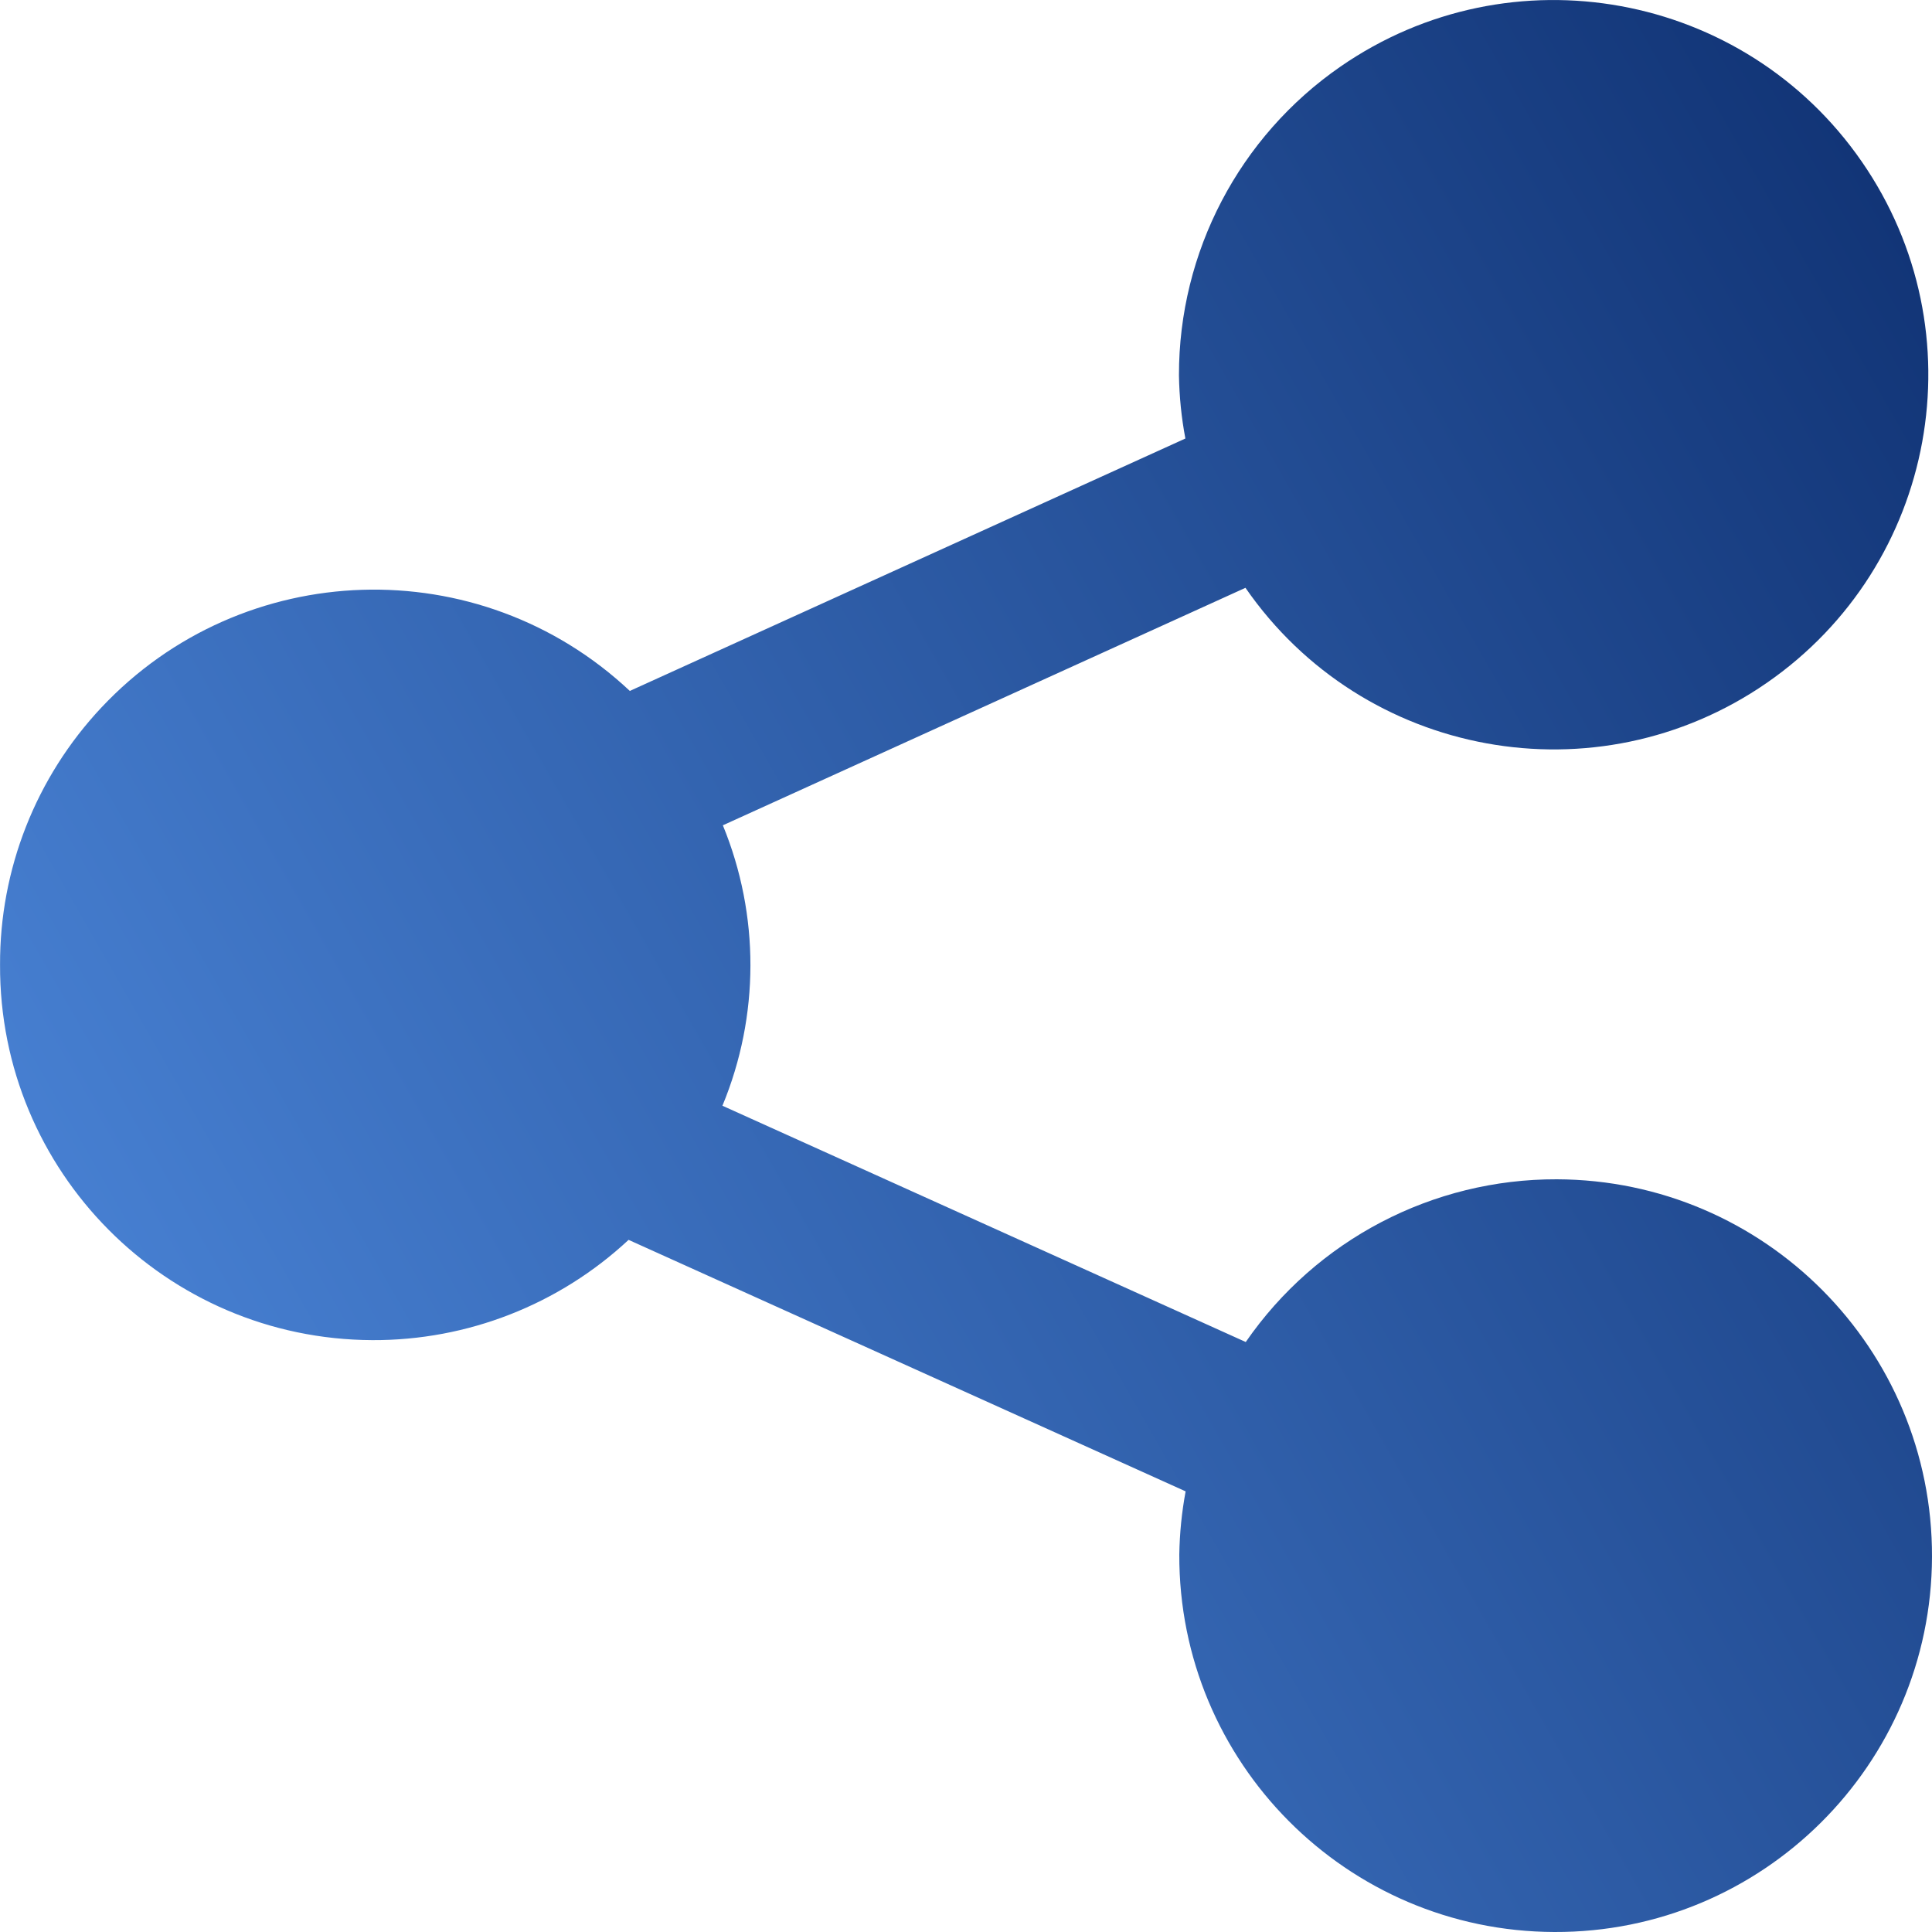 <svg width="40" height="40" viewBox="0 0 40 40" fill="none" xmlns="http://www.w3.org/2000/svg">
<g clip-path="url(#clip0_463_5198)">
<path d="M0.001 19.977C-0.016 24.251 3.434 27.729 7.709 27.746C9.677 27.754 11.574 27.012 13.014 25.67L24.547 30.877C24.467 31.308 24.423 31.745 24.416 32.184C24.402 36.487 27.88 39.987 32.183 40C36.486 40.014 39.986 36.536 40 32.233C40.013 27.929 36.536 24.43 32.232 24.416C29.661 24.408 27.252 25.669 25.792 27.785L14.957 22.893C15.727 21.035 15.73 18.948 14.966 17.087L25.786 12.17C28.222 15.694 33.054 16.575 36.578 14.139C40.102 11.702 40.983 6.87 38.546 3.346C36.11 -0.177 31.278 -1.059 27.754 1.378C25.656 2.829 24.405 5.219 24.409 7.77C24.416 8.209 24.46 8.647 24.542 9.079L13.04 14.305C9.923 11.379 5.024 11.533 2.098 14.65C0.744 16.092 -0.007 17.998 0.001 19.977Z" fill="url(#paint0_linear_463_5198)"/>
</g>
<defs>
<linearGradient id="paint0_linear_463_5198" x1="37.732" y1="1.918" x2="-7.115" y2="27.553" gradientUnits="userSpaceOnUse">
<stop stop-color="#123577"/>
<stop offset="1" stop-color="#518EE3"/>
</linearGradient>
<clipPath id="clip0_463_5198">
<rect width="40" height="40" fill="white"/>
</clipPath>
</defs>
</svg>
